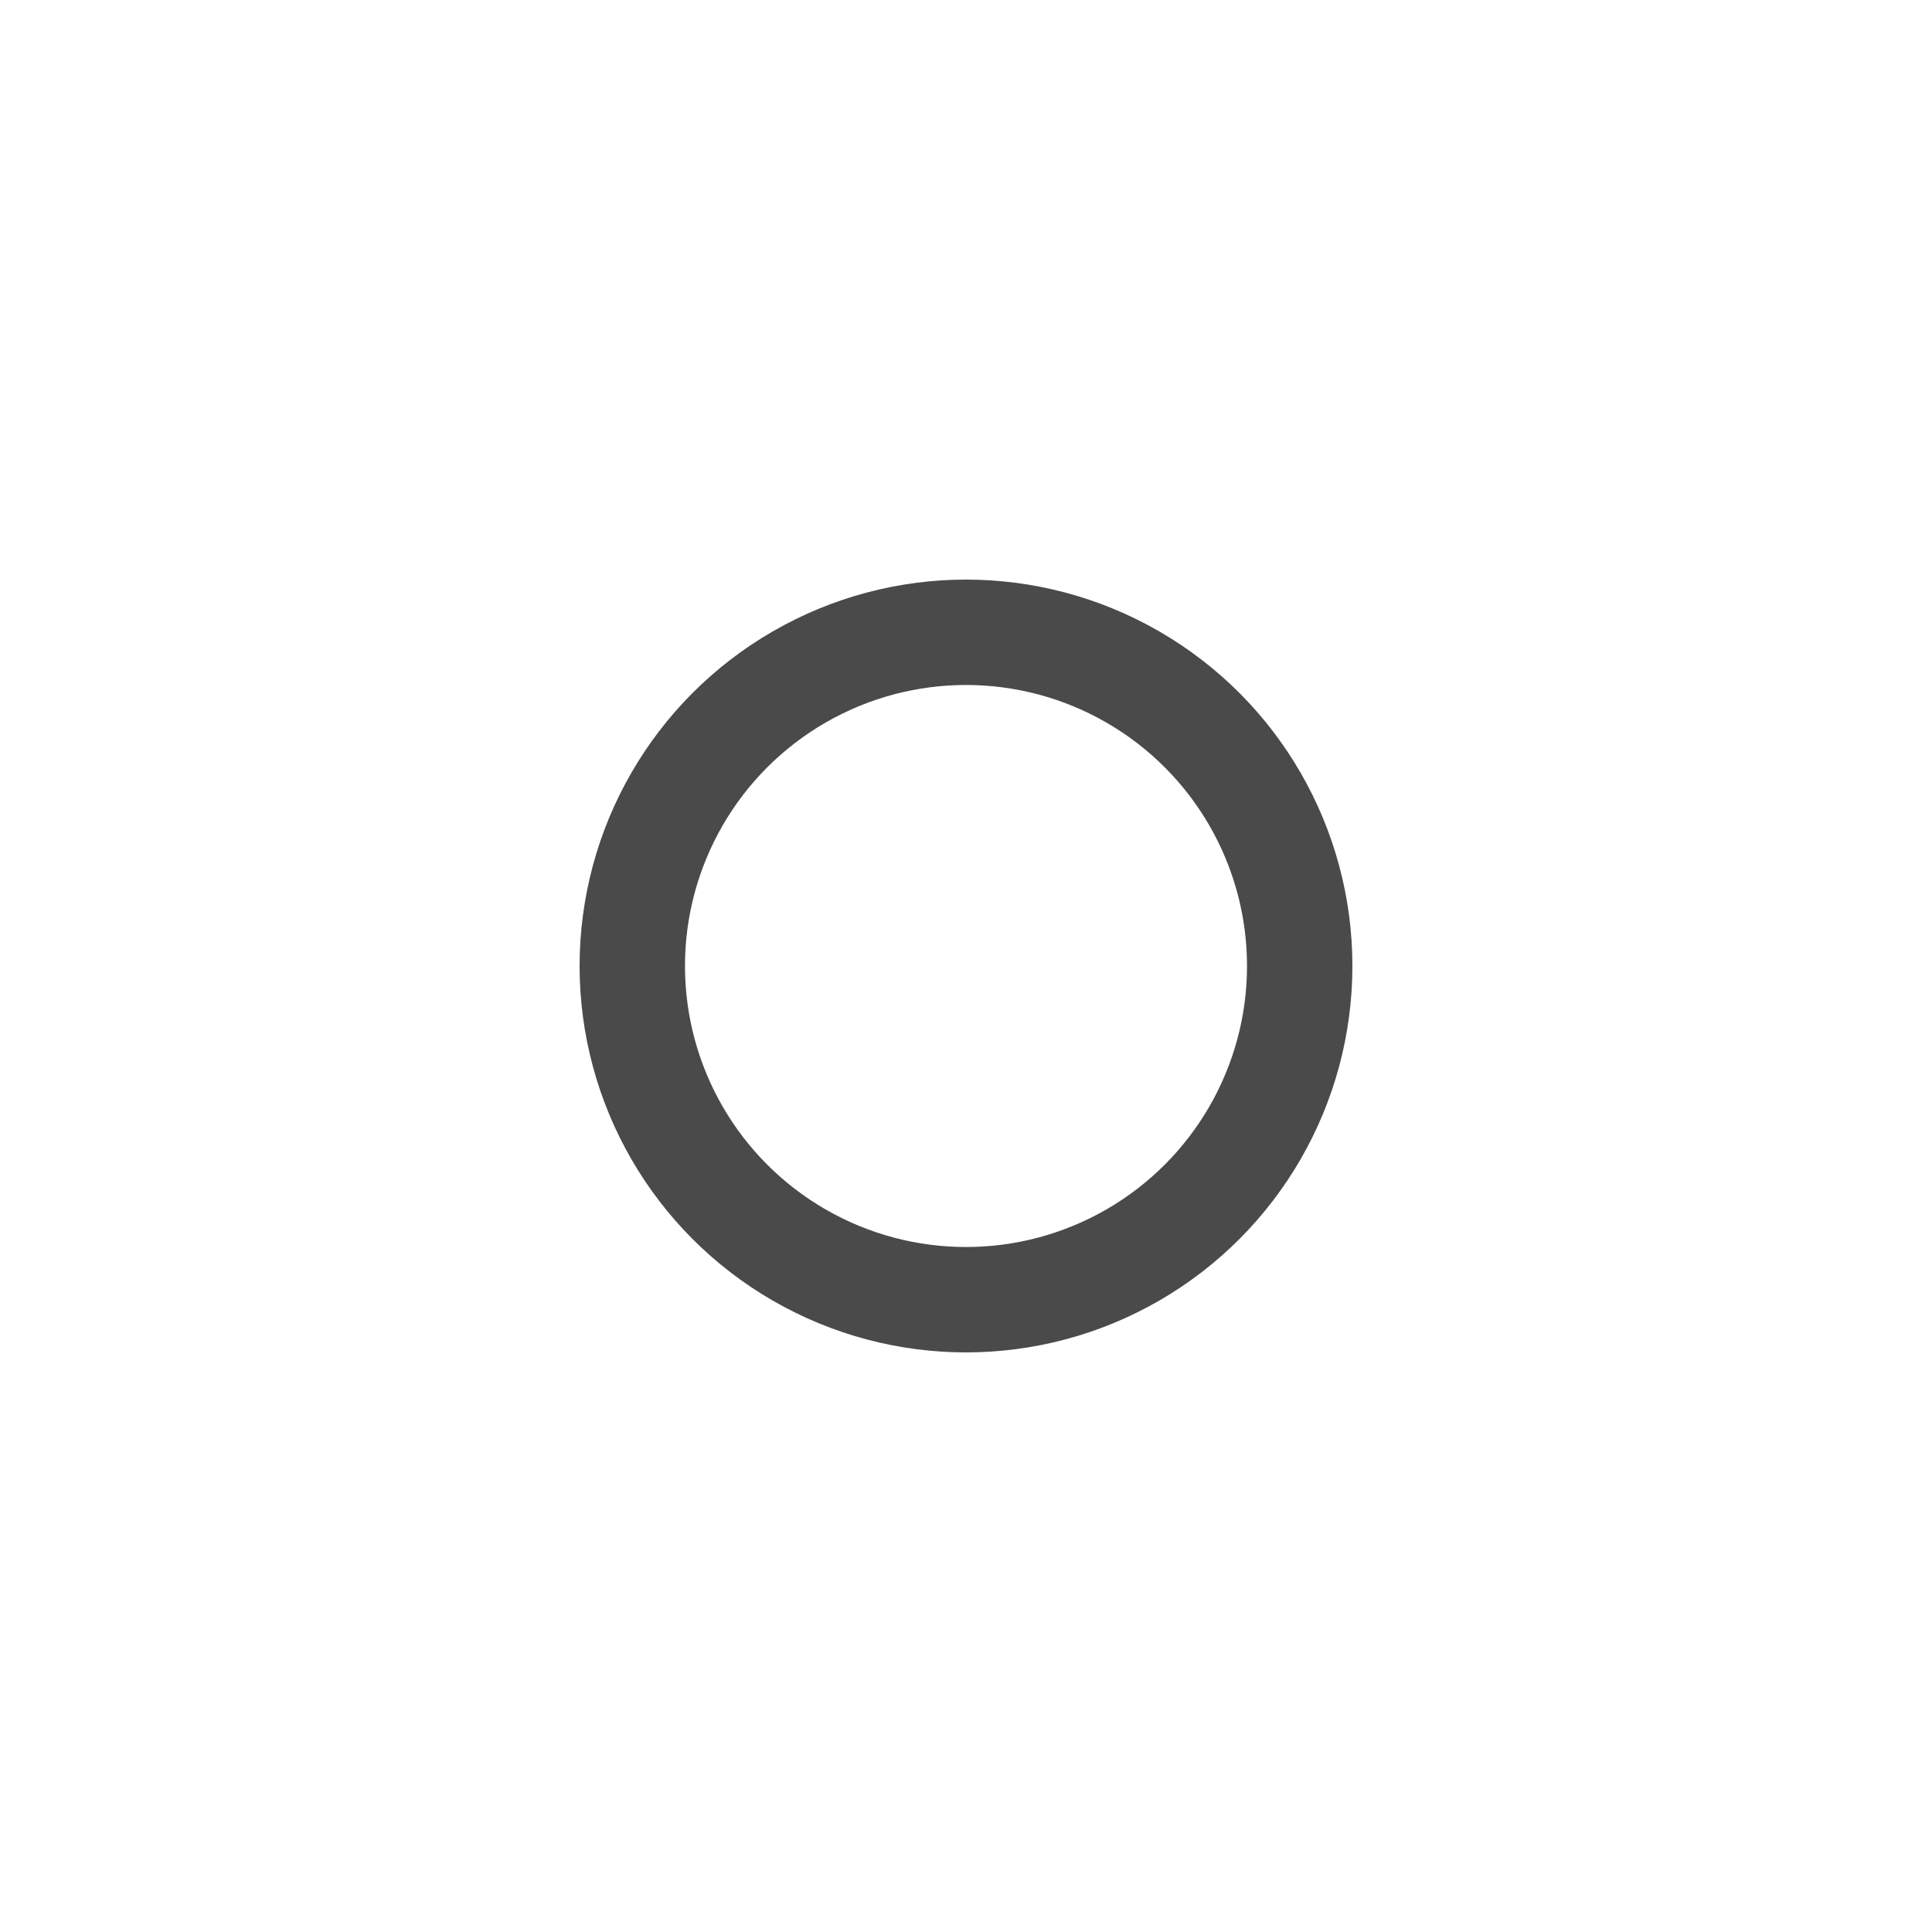 <?xml version="1.0" encoding="UTF-8"?>
<svg width="55px" height="55px" viewBox="0 0 55 55" version="1.1" xmlns="http://www.w3.org/2000/svg" xmlns:xlink="http://www.w3.org/1999/xlink">
    <title>layer_port</title>
    <g id="layer_port" stroke="none" stroke-width="1" fill="none" fill-rule="evenodd">
        <circle id="Oval-5" stroke="#4A4A4A" stroke-width="3" cx="27.5" cy="27.5" r="9.5"></circle>
    </g>
</svg>